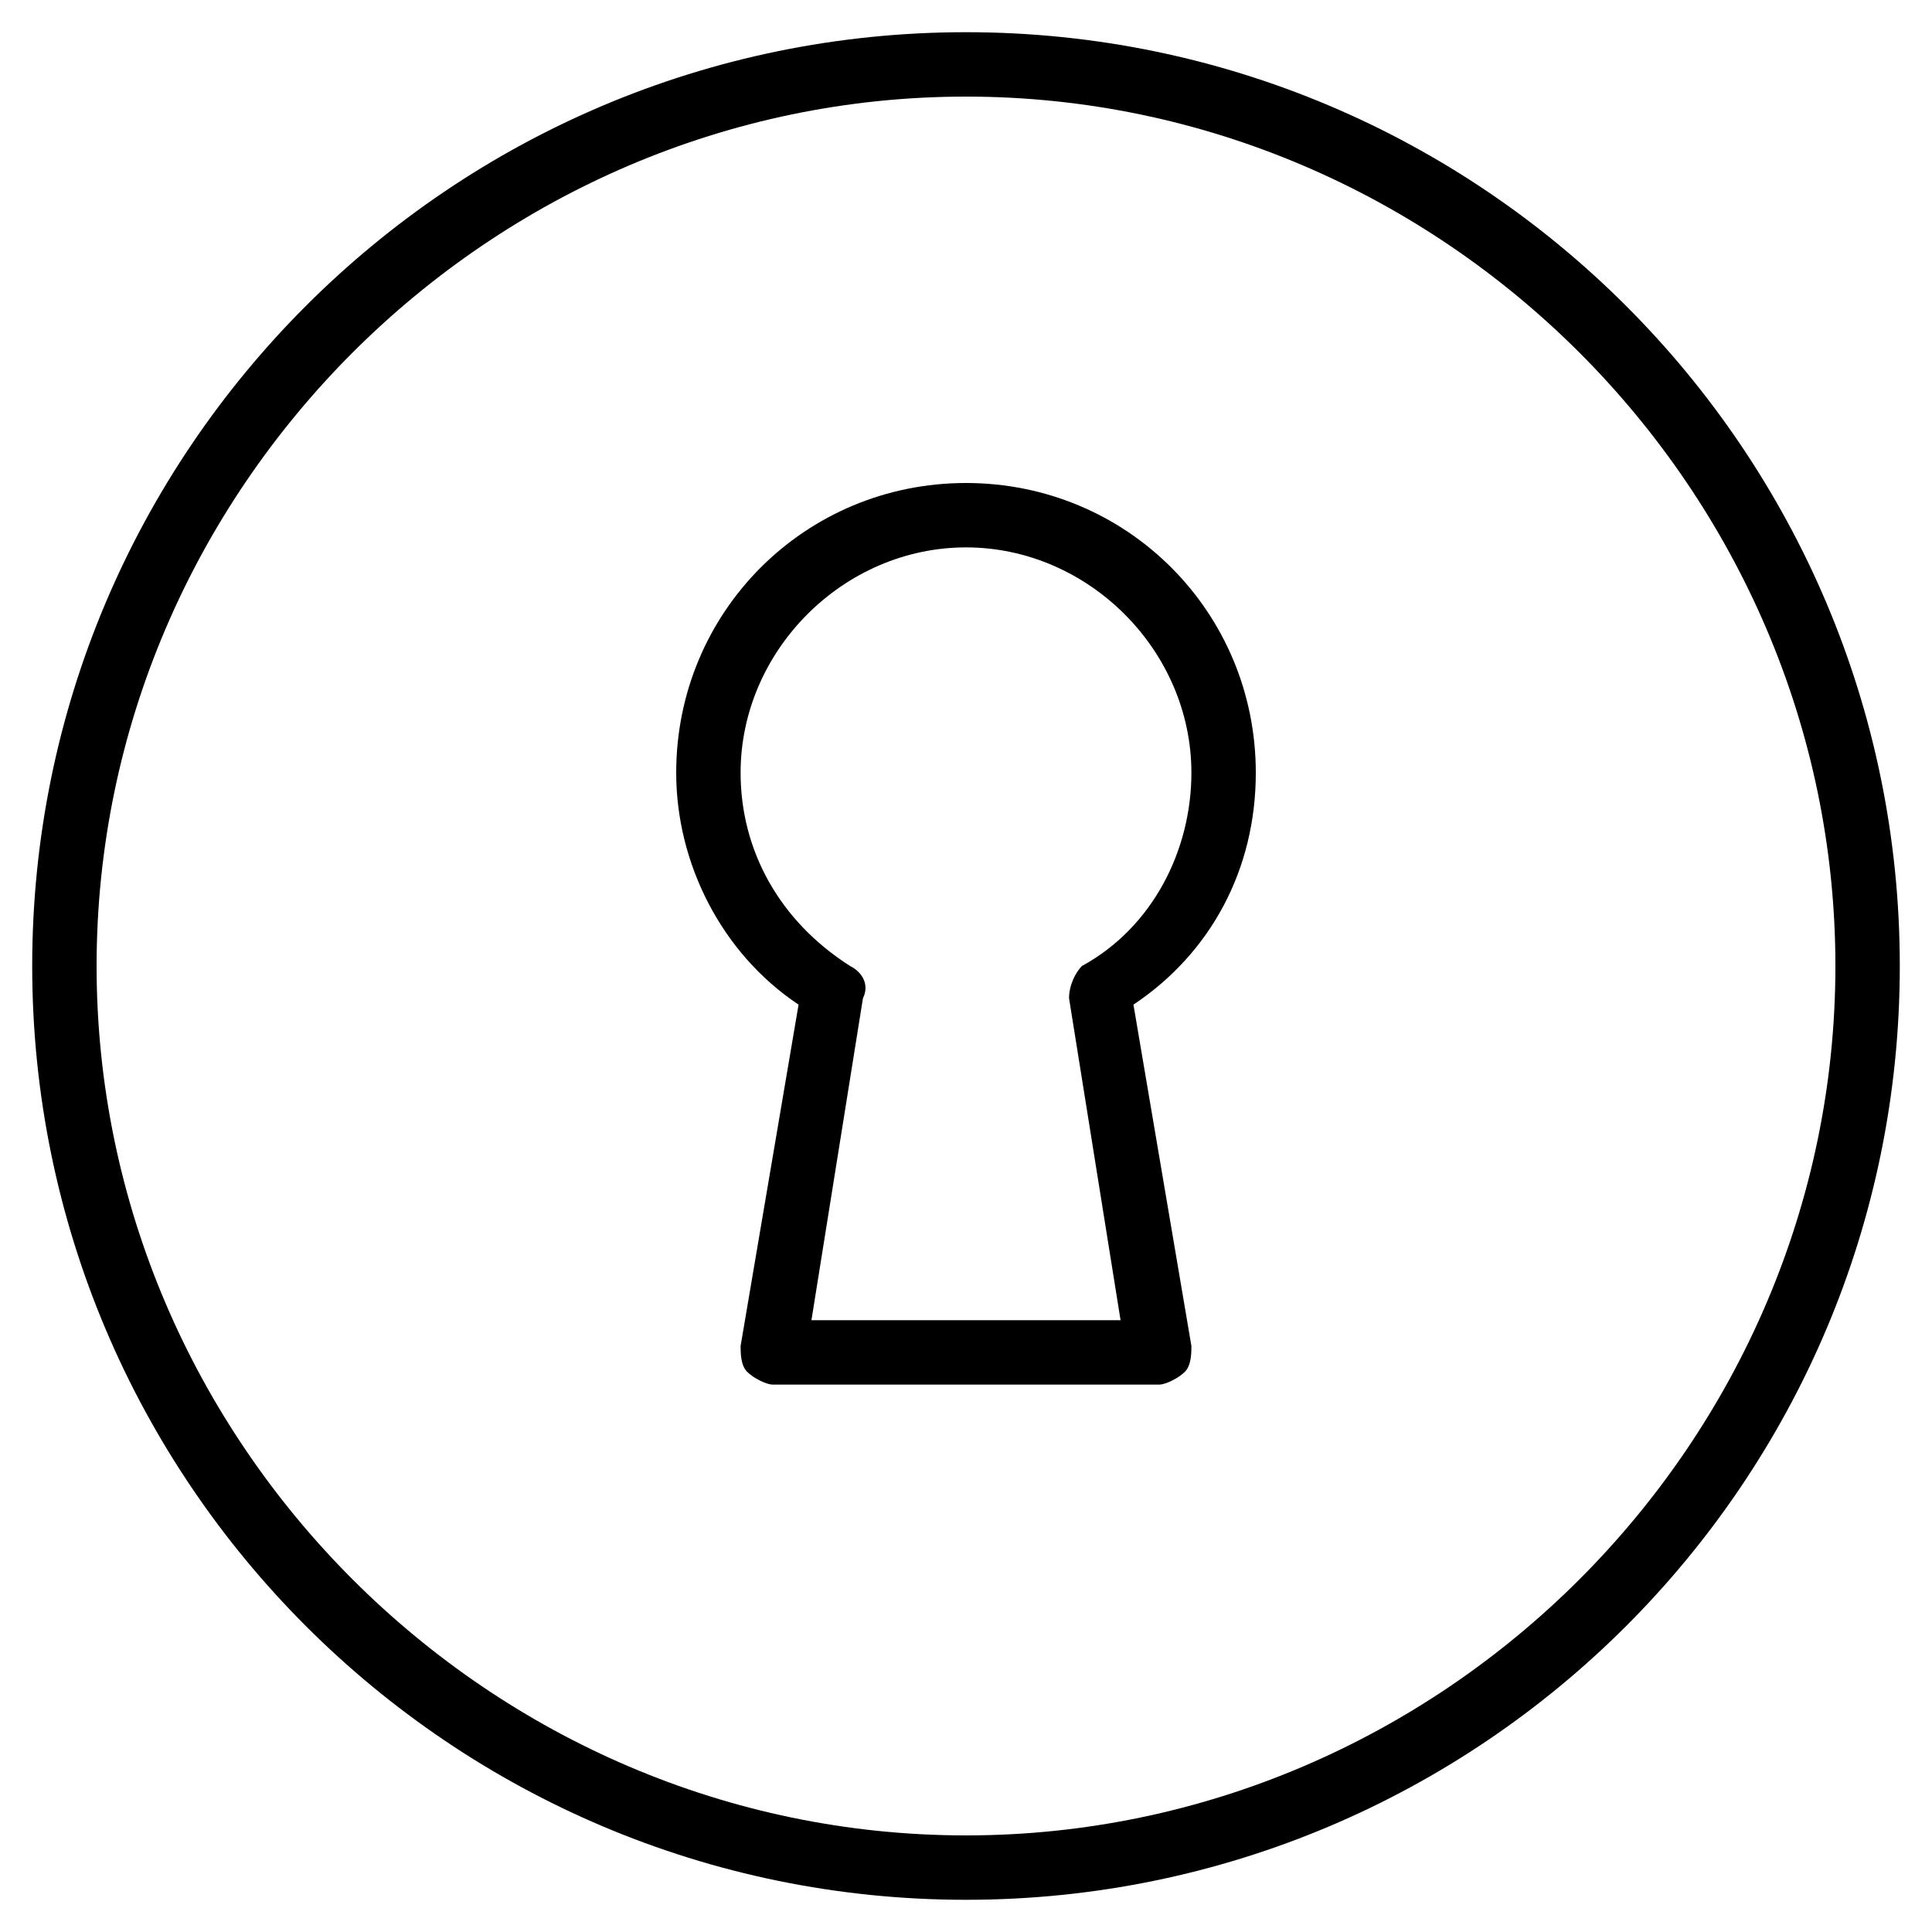 <?xml version="1.0" encoding="utf-8"?>
<!-- Generator: Adobe Illustrator 19.0.0, SVG Export Plug-In . SVG Version: 6.00 Build 0)  -->
<svg version="1.1" id="Layer_1" xmlns="http://www.w3.org/2000/svg" xmlns:xlink="http://www.w3.org/1999/xlink" x="0px" y="0px"
	 viewBox="0 0 30 30" style="enable-background:new 0 0 30 30;" xml:space="preserve">
<g>
	<g>
		<path d="M18,21.5h-6c-0.1,0-0.3-0.1-0.4-0.2c-0.1-0.1-0.1-0.3-0.1-0.4l0.9-5.3c-1.2-0.8-1.9-2.2-1.9-3.6c0-2.5,2-4.5,4.5-4.5
			s4.5,2,4.5,4.5c0,1.5-0.7,2.8-1.9,3.6l0.9,5.3c0,0.1,0,0.3-0.1,0.4C18.3,21.4,18.1,21.5,18,21.5z M12.6,20.5h4.8l-0.8-5
			c0-0.2,0.1-0.4,0.2-0.5c1.1-0.6,1.7-1.8,1.7-3c0-1.9-1.6-3.5-3.5-3.5s-3.5,1.6-3.5,3.5c0,1.2,0.6,2.3,1.7,3
			c0.2,0.1,0.3,0.3,0.2,0.5L12.6,20.5z"/>
	</g>
	<g>
		<path d="M15,29.5C7,29.5,0.5,23,0.5,15S7,0.5,15,0.5S29.5,7,29.5,15S23,29.5,15,29.5z M15,1.5C7.6,1.5,1.5,7.6,1.5,15
			S7.6,28.5,15,28.5S28.5,22.4,28.5,15S22.4,1.5,15,1.5z"/>
	</g>
</g>
</svg>
